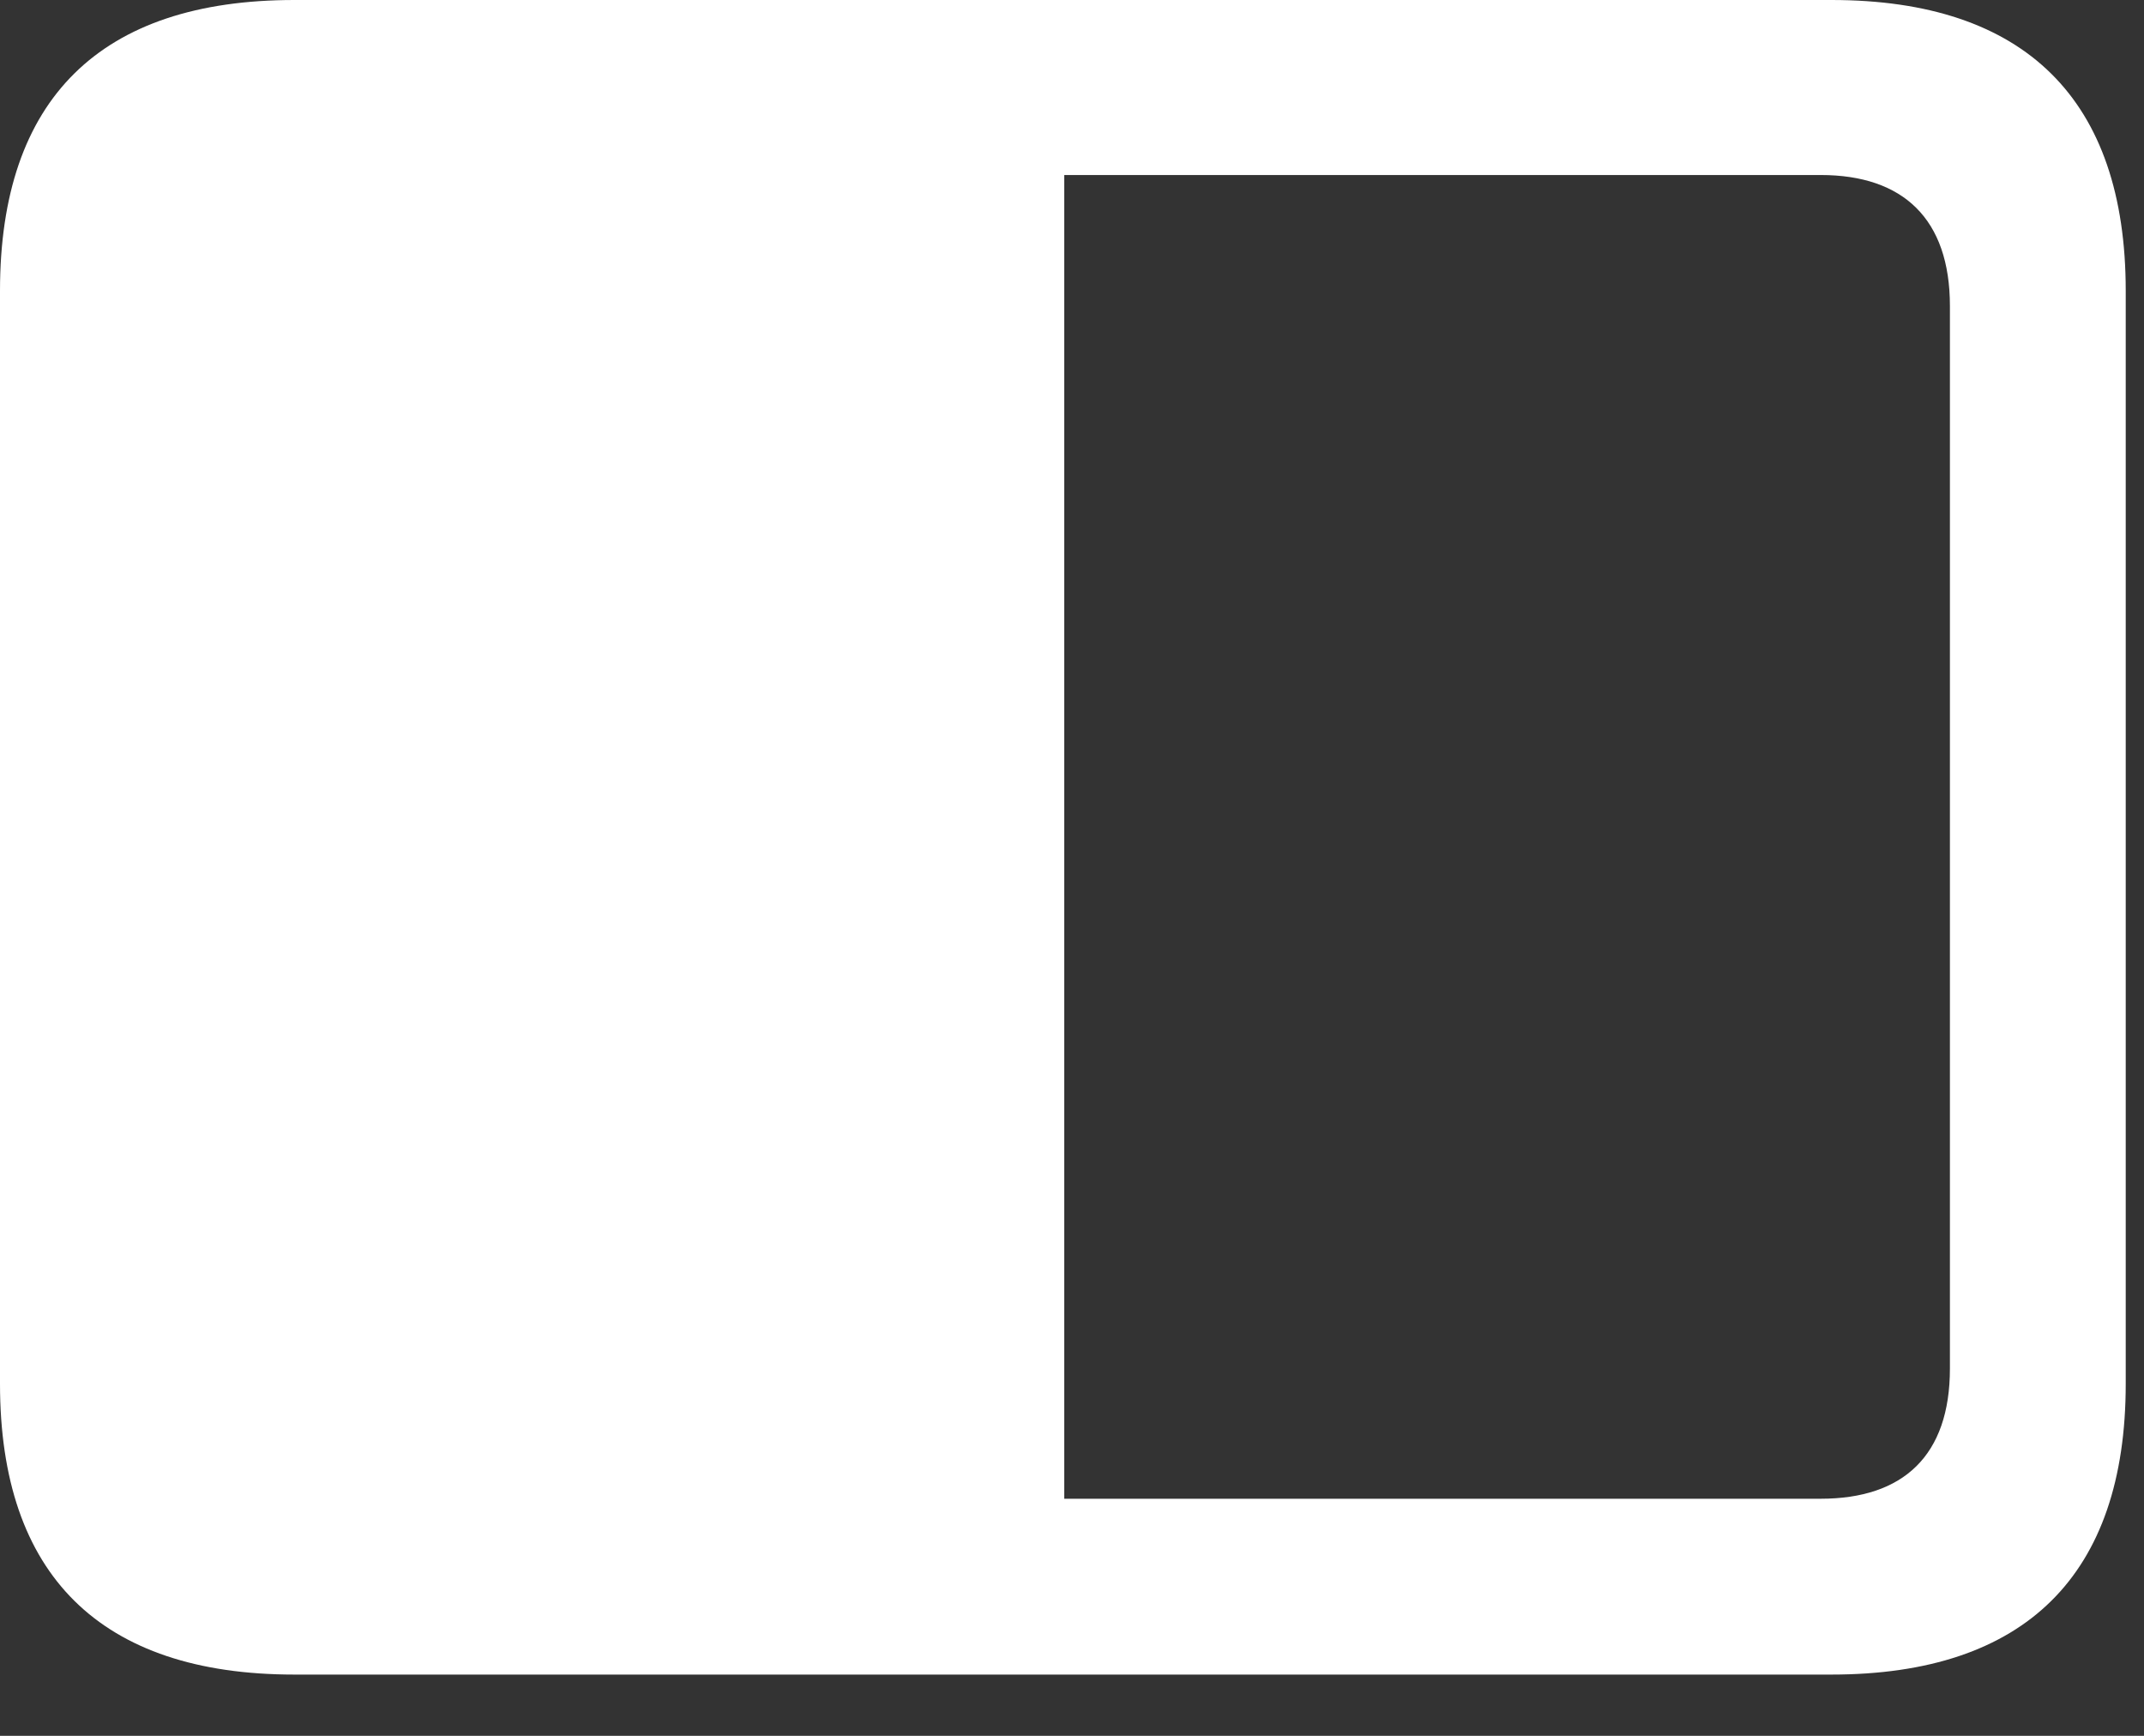 <svg width="21" height="17" viewBox="0 0 21 17" fill="none" xmlns="http://www.w3.org/2000/svg">
<rect x="0" y="0" width="21" height="17" fill="#333333" stroke="none"/>
<path d="M0 13.553C0 15.425 0.984 16.4 2.883 16.4H17.939C19.837 16.4 20.821 15.425 20.821 13.553V2.848C20.821 0.976 19.837 0 17.939 0H2.883C0.984 0 0 0.967 0 2.848V13.553ZM10.424 14.678V1.714H17.833C18.642 1.714 19.099 2.145 19.099 2.997V13.403C19.099 14.256 18.642 14.678 17.833 14.678H10.424Z" fill="white"/>
</svg>
